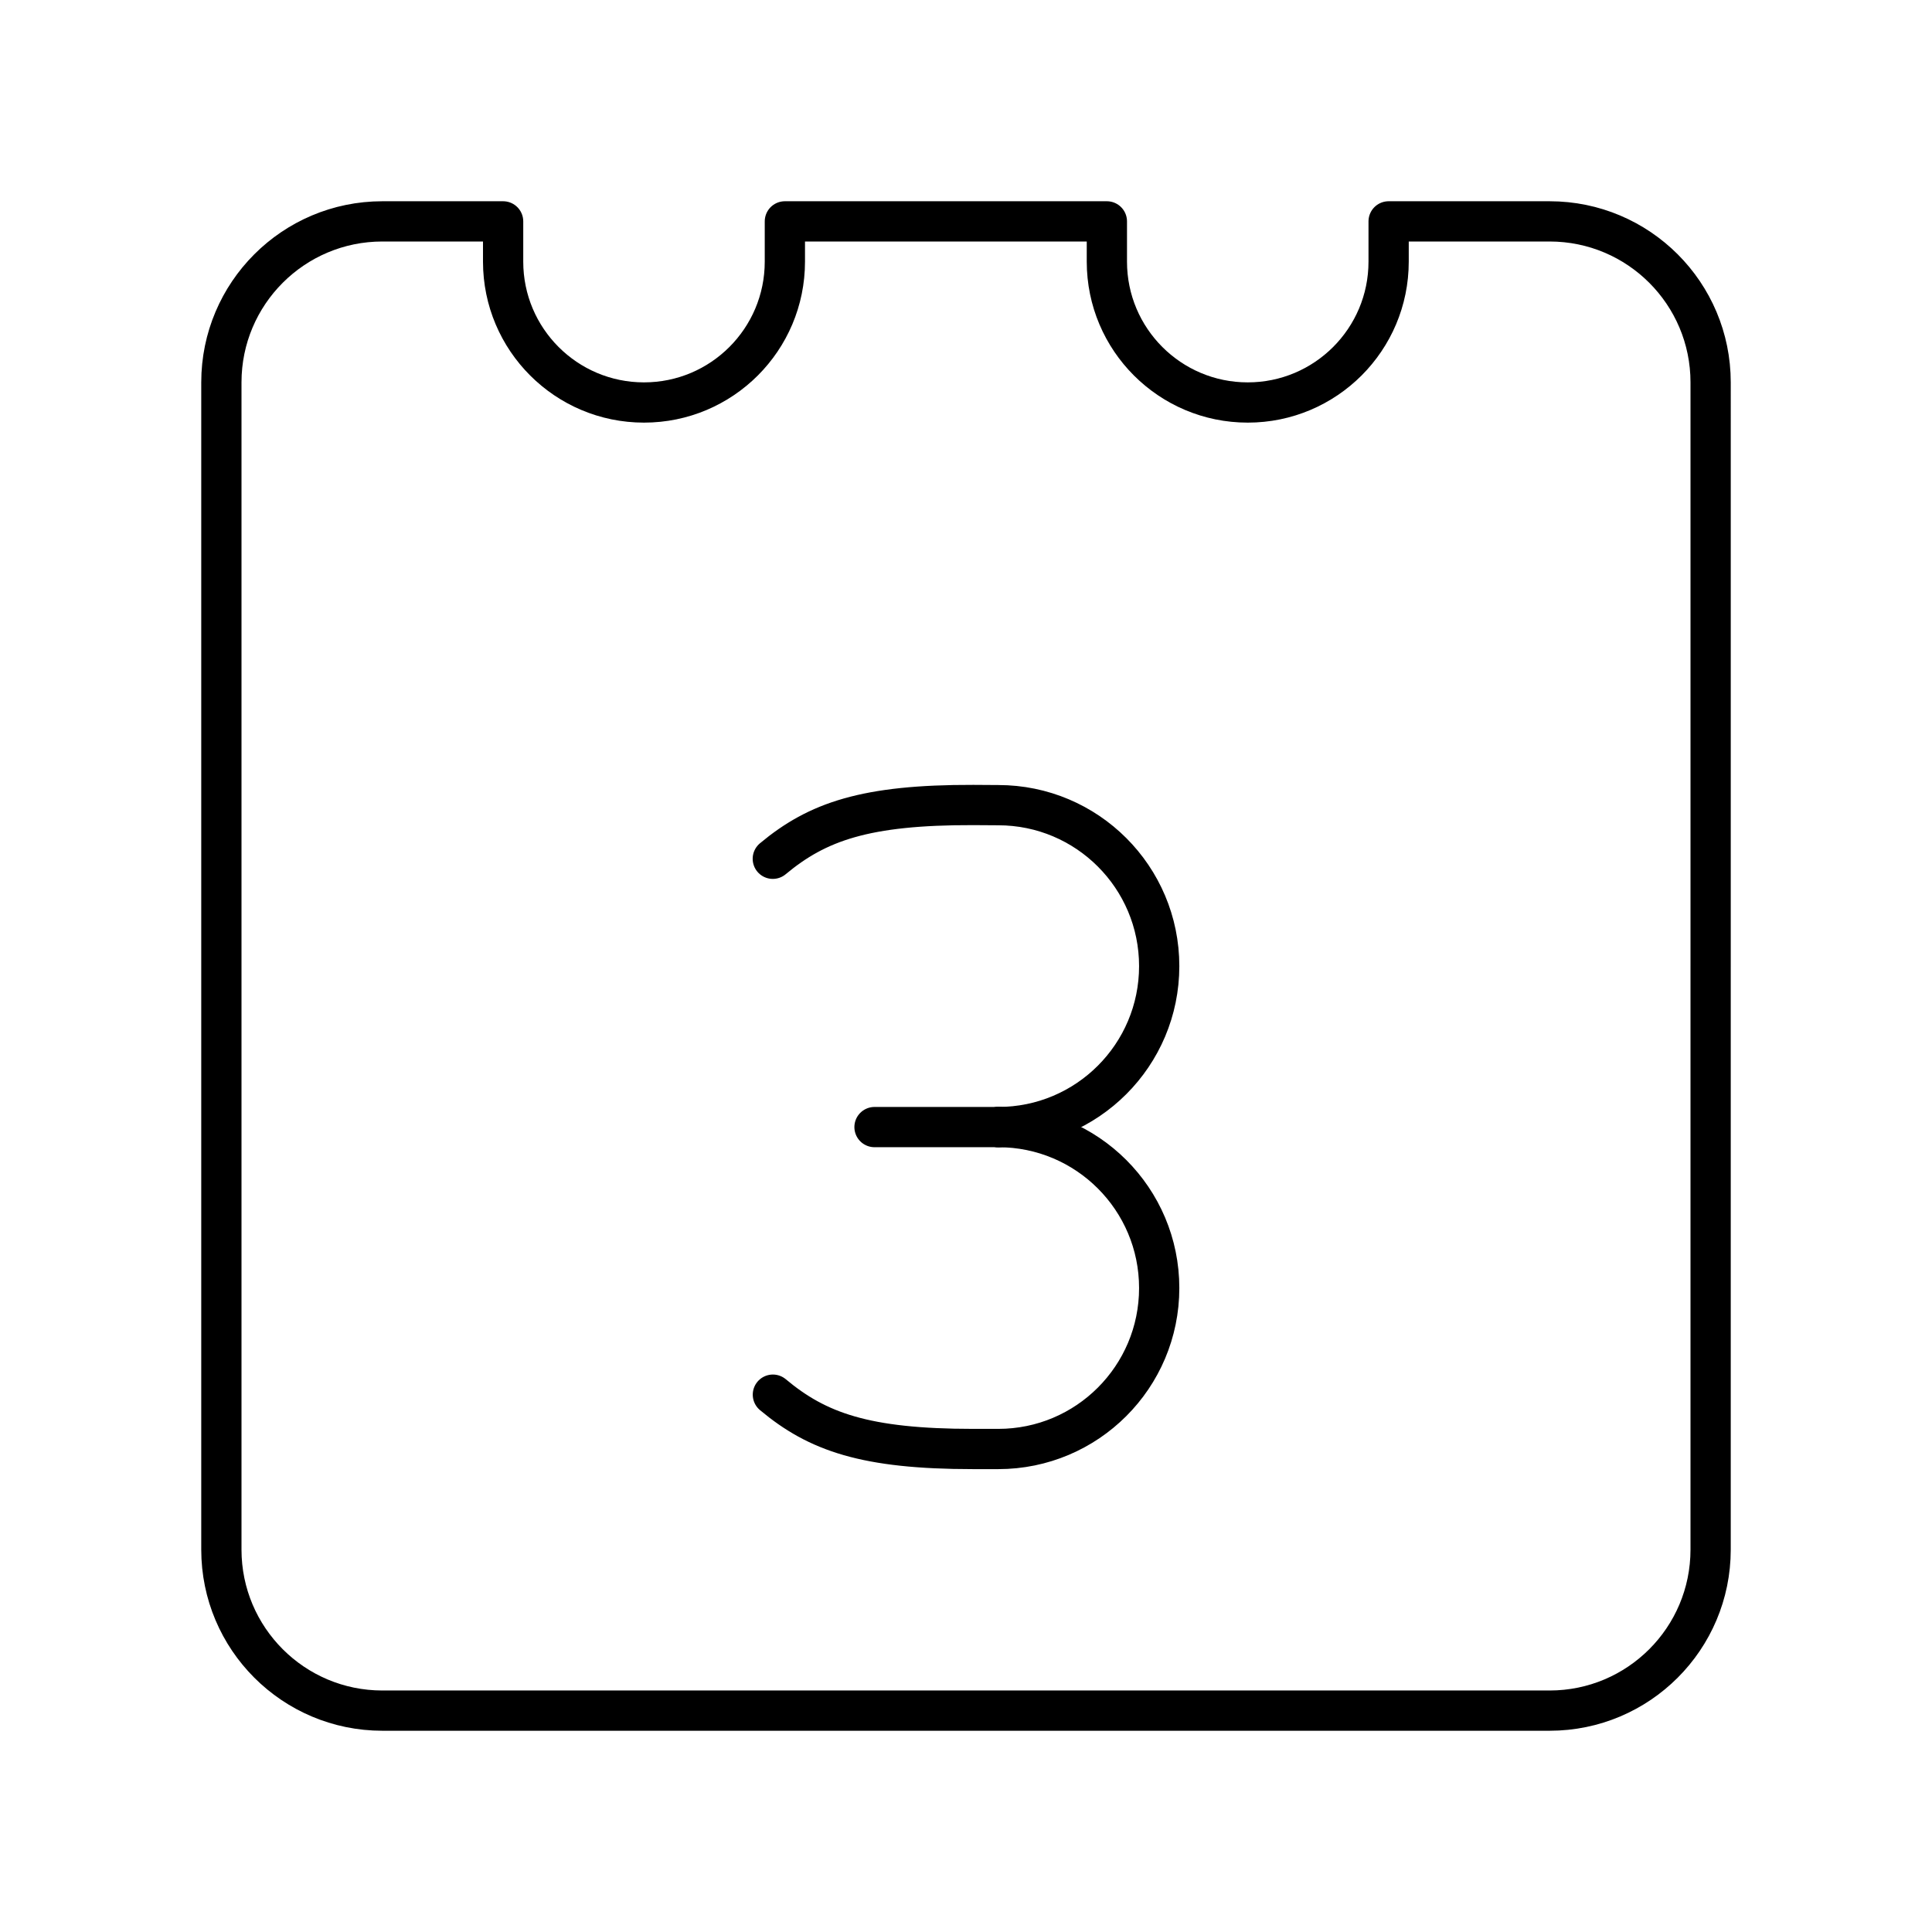 <?xml version="1.0" encoding="UTF-8"?><svg xmlns="http://www.w3.org/2000/svg" viewBox="0 0 48 48"><defs><style>.c{fill:none;stroke:#000;stroke-linecap:round;stroke-linejoin:round;}</style></defs><g id="a"><path class="c" d="M19.202,34.65c1.105.925,2.297,1.35,4.975,1.35h.624c2.209,0,3.999-1.79,3.999-3.999h0c0-2.209-1.79-3.999-3.999-3.999"/><path class="c" d="M19.2,21.336c1.107-.923,2.301-1.343,4.979-1.336l.622.004c2.209,0,3.999,1.79,3.999,3.999h0c0,2.209-1.79,3.999-3.999,3.999"/><line class="c" x1="21.727" y1="28.002" x2="24.801" y2="28.002"/></g><g id="b"><path class="c" d="M38.5,5.5h-4v1c0,1.933-1.567,3.5-3.5,3.5s-3.5-1.567-3.5-3.5v-1h-8v1c0,1.933-1.567,3.5-3.5,3.5s-3.5-1.567-3.5-3.5v-1h-3c-2.209,0-4,1.791-4,4v29c0,2.209,1.791,4,4,4h29c2.209,0,4-1.791,4-4V9.5c0-2.209-1.791-4-4-4Z"/></g></svg>